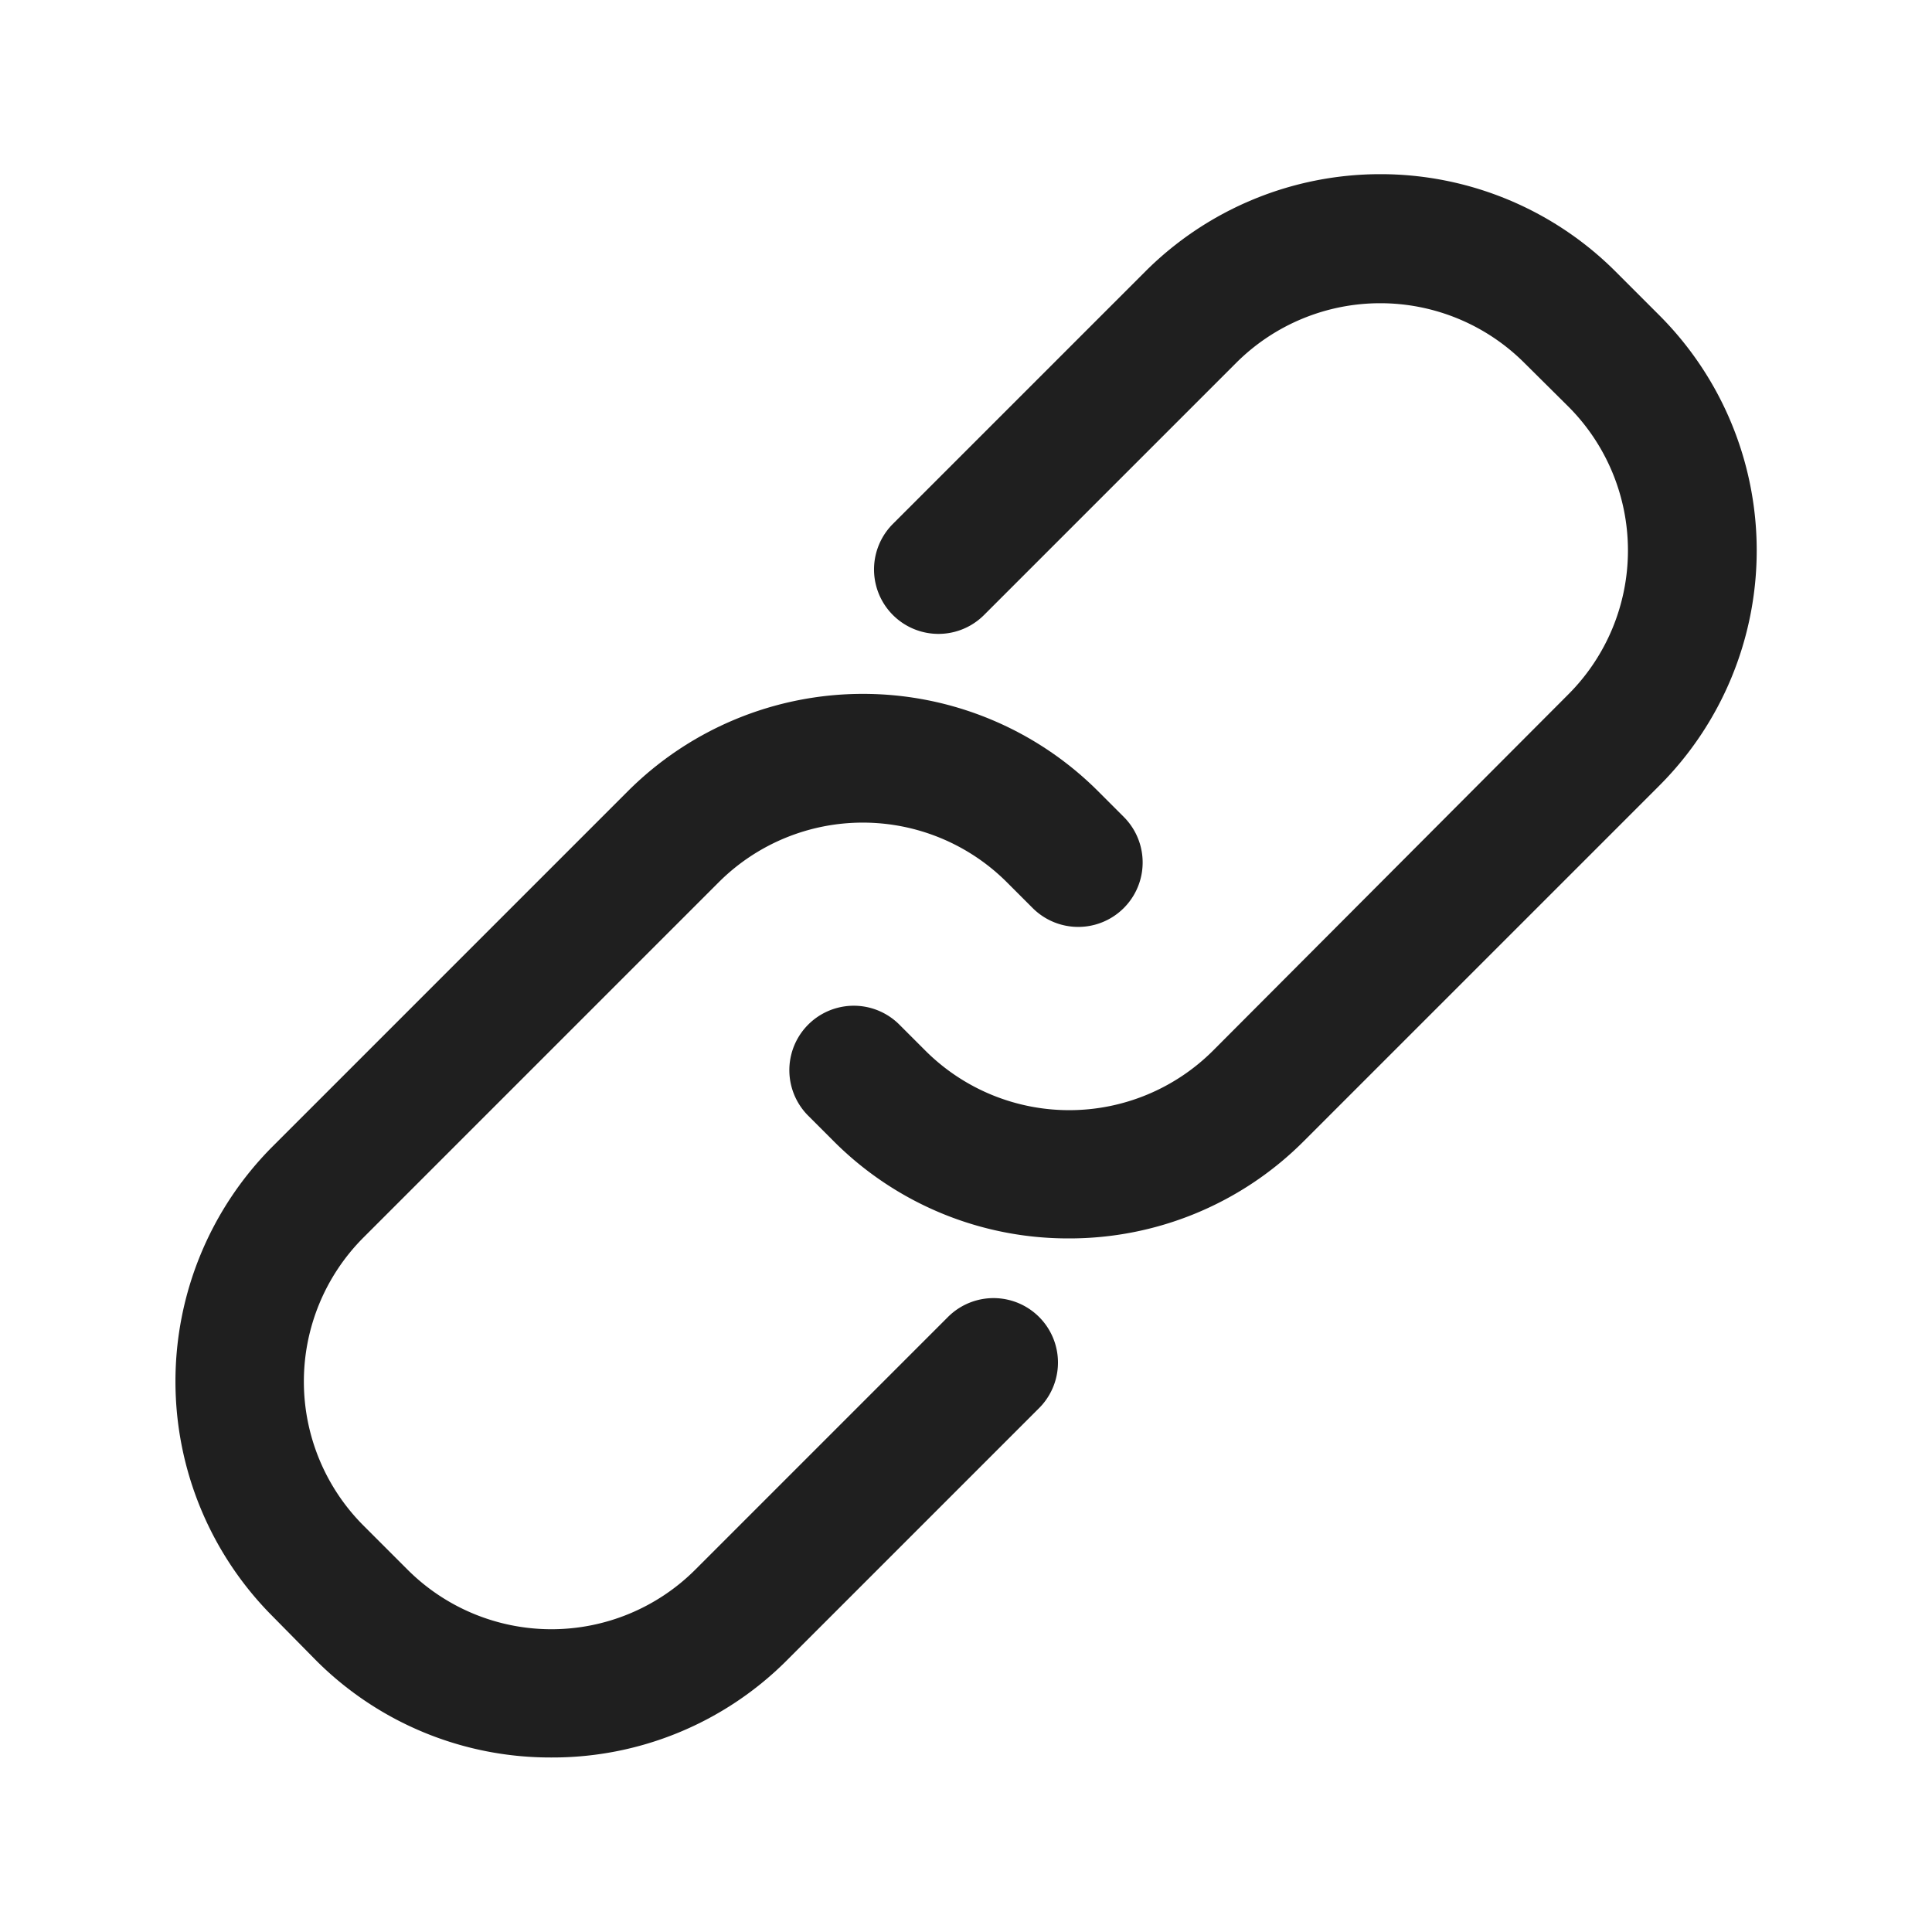 <svg xmlns="http://www.w3.org/2000/svg" viewBox="0 0 60 60"><defs><style>.cls-1{fill:#1f1f1f;}.cls-2{fill:none;}</style></defs><title>link</title><g id="link"><path class="cls-1" d="M33.2,38.46a10.28,10.28,0,0,1-7.29-3l-.81-.81a2,2,0,0,1,2.83-2.83l.81.81a6.32,6.32,0,0,0,8.93,0L48.71,21.56a6.32,6.32,0,0,0,0-8.93l-1.38-1.37a6.33,6.33,0,0,0-8.93,0L30.56,19.1a2,2,0,1,1-2.83-2.83l7.85-7.85a10.33,10.33,0,0,1,14.58,0L51.54,9.8a10.33,10.33,0,0,1,0,14.59L40.49,35.44A10.28,10.28,0,0,1,33.2,38.46Z"/><path class="cls-1" d="M17.12,54.58a10.28,10.28,0,0,1-7.29-3L8.46,50.19a10.33,10.33,0,0,1,0-14.58L19.51,24.56a10.33,10.33,0,0,1,14.58,0l.81.81a2,2,0,1,1-2.83,2.83l-.81-.81a6.33,6.33,0,0,0-8.93,0L11.28,38.44a6.33,6.33,0,0,0,0,8.93l1.38,1.38a6.32,6.32,0,0,0,8.93,0l7.85-7.85a2,2,0,0,1,2.83,2.83l-7.85,7.85A10.28,10.28,0,0,1,17.12,54.58Z"/><rect class="cls-2" width="60" height="60"/></g></svg>
